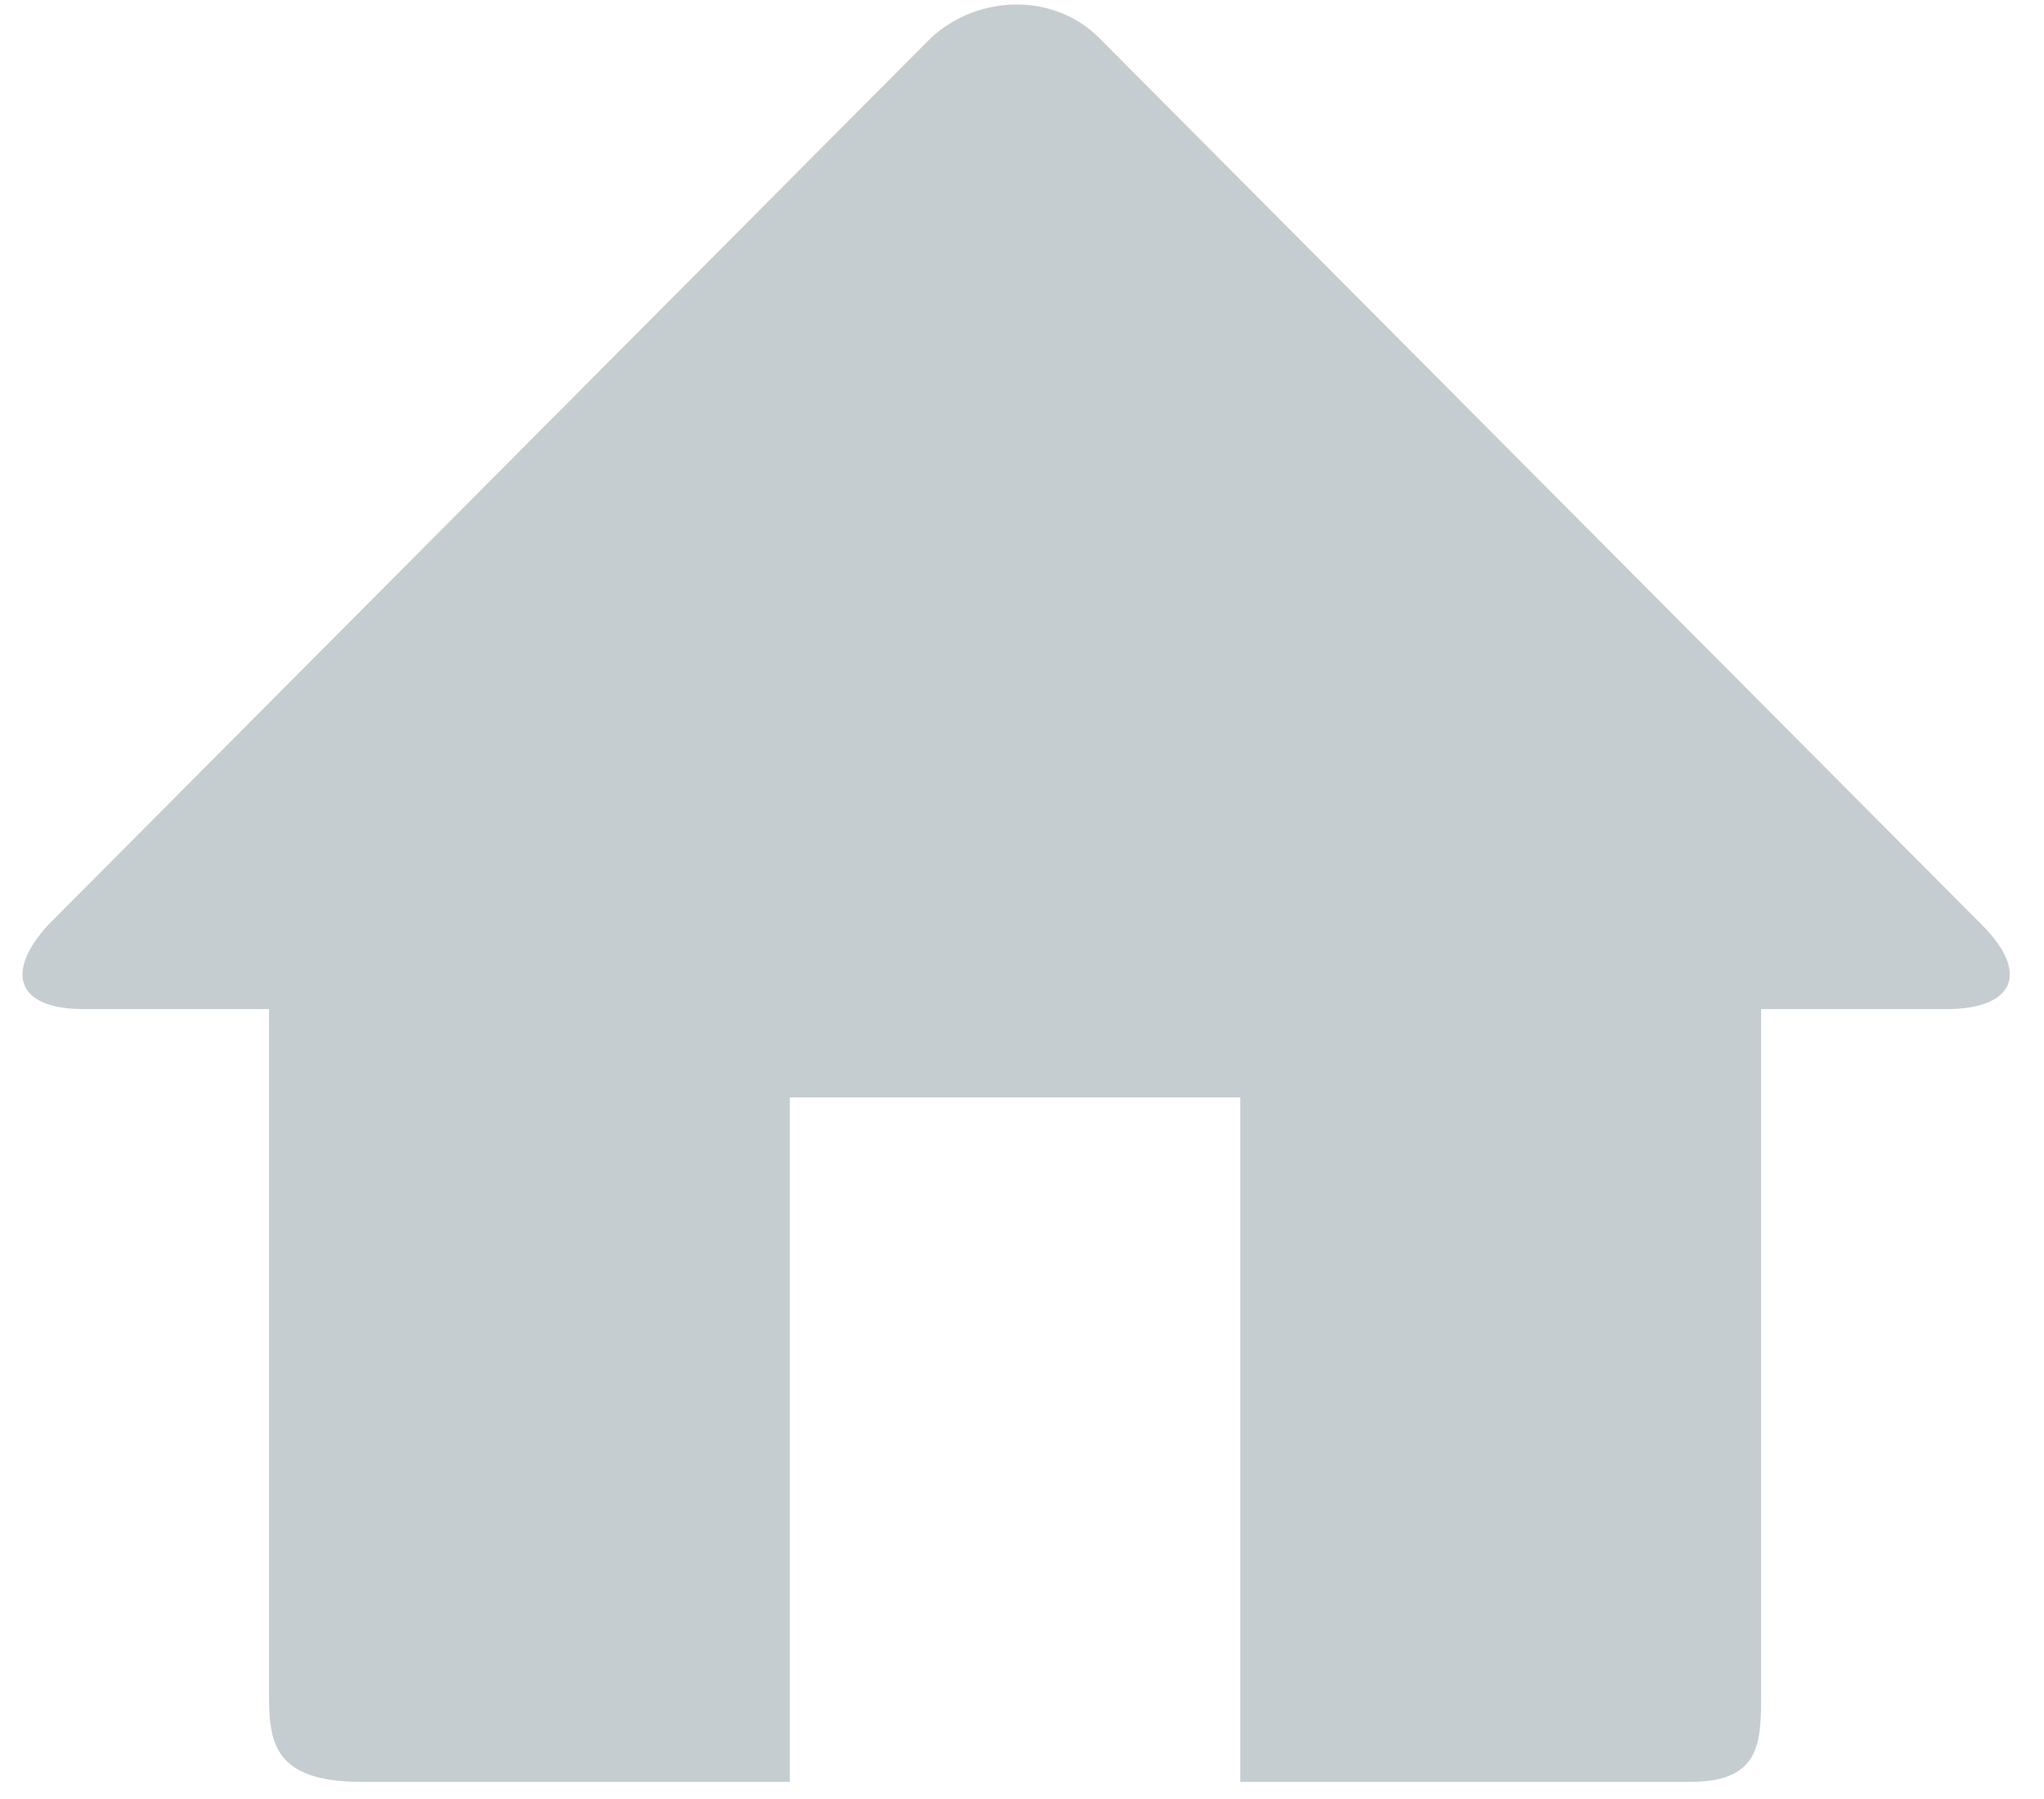 <svg xmlns="http://www.w3.org/2000/svg" viewBox="0 0 25 22" width="25" height="22">
	<style>
		tspan { white-space:pre }
		.shp0 { fill: #c5cdd1 } 
	</style>
	<g id="Menu">
		<g id="Item 1">
			<path id="-e-home" class="shp0" d="M24.24,11.31l-10.8,-10.85c-0.54,-0.54 -1.46,-0.54 -2.05,0l-10.8,10.85c-0.54,0.59 -0.38,1.03 0.43,1.03h2.27v8.37c0,0.59 0.05,1.08 1.13,1.08h5.24v-8.37h5.51v8.37h5.51c0.86,0 0.86,-0.49 0.86,-1.08v-8.37h2.27c0.81,0 1.03,-0.43 0.43,-1.03z" />
		</g>
	</g>
</svg>